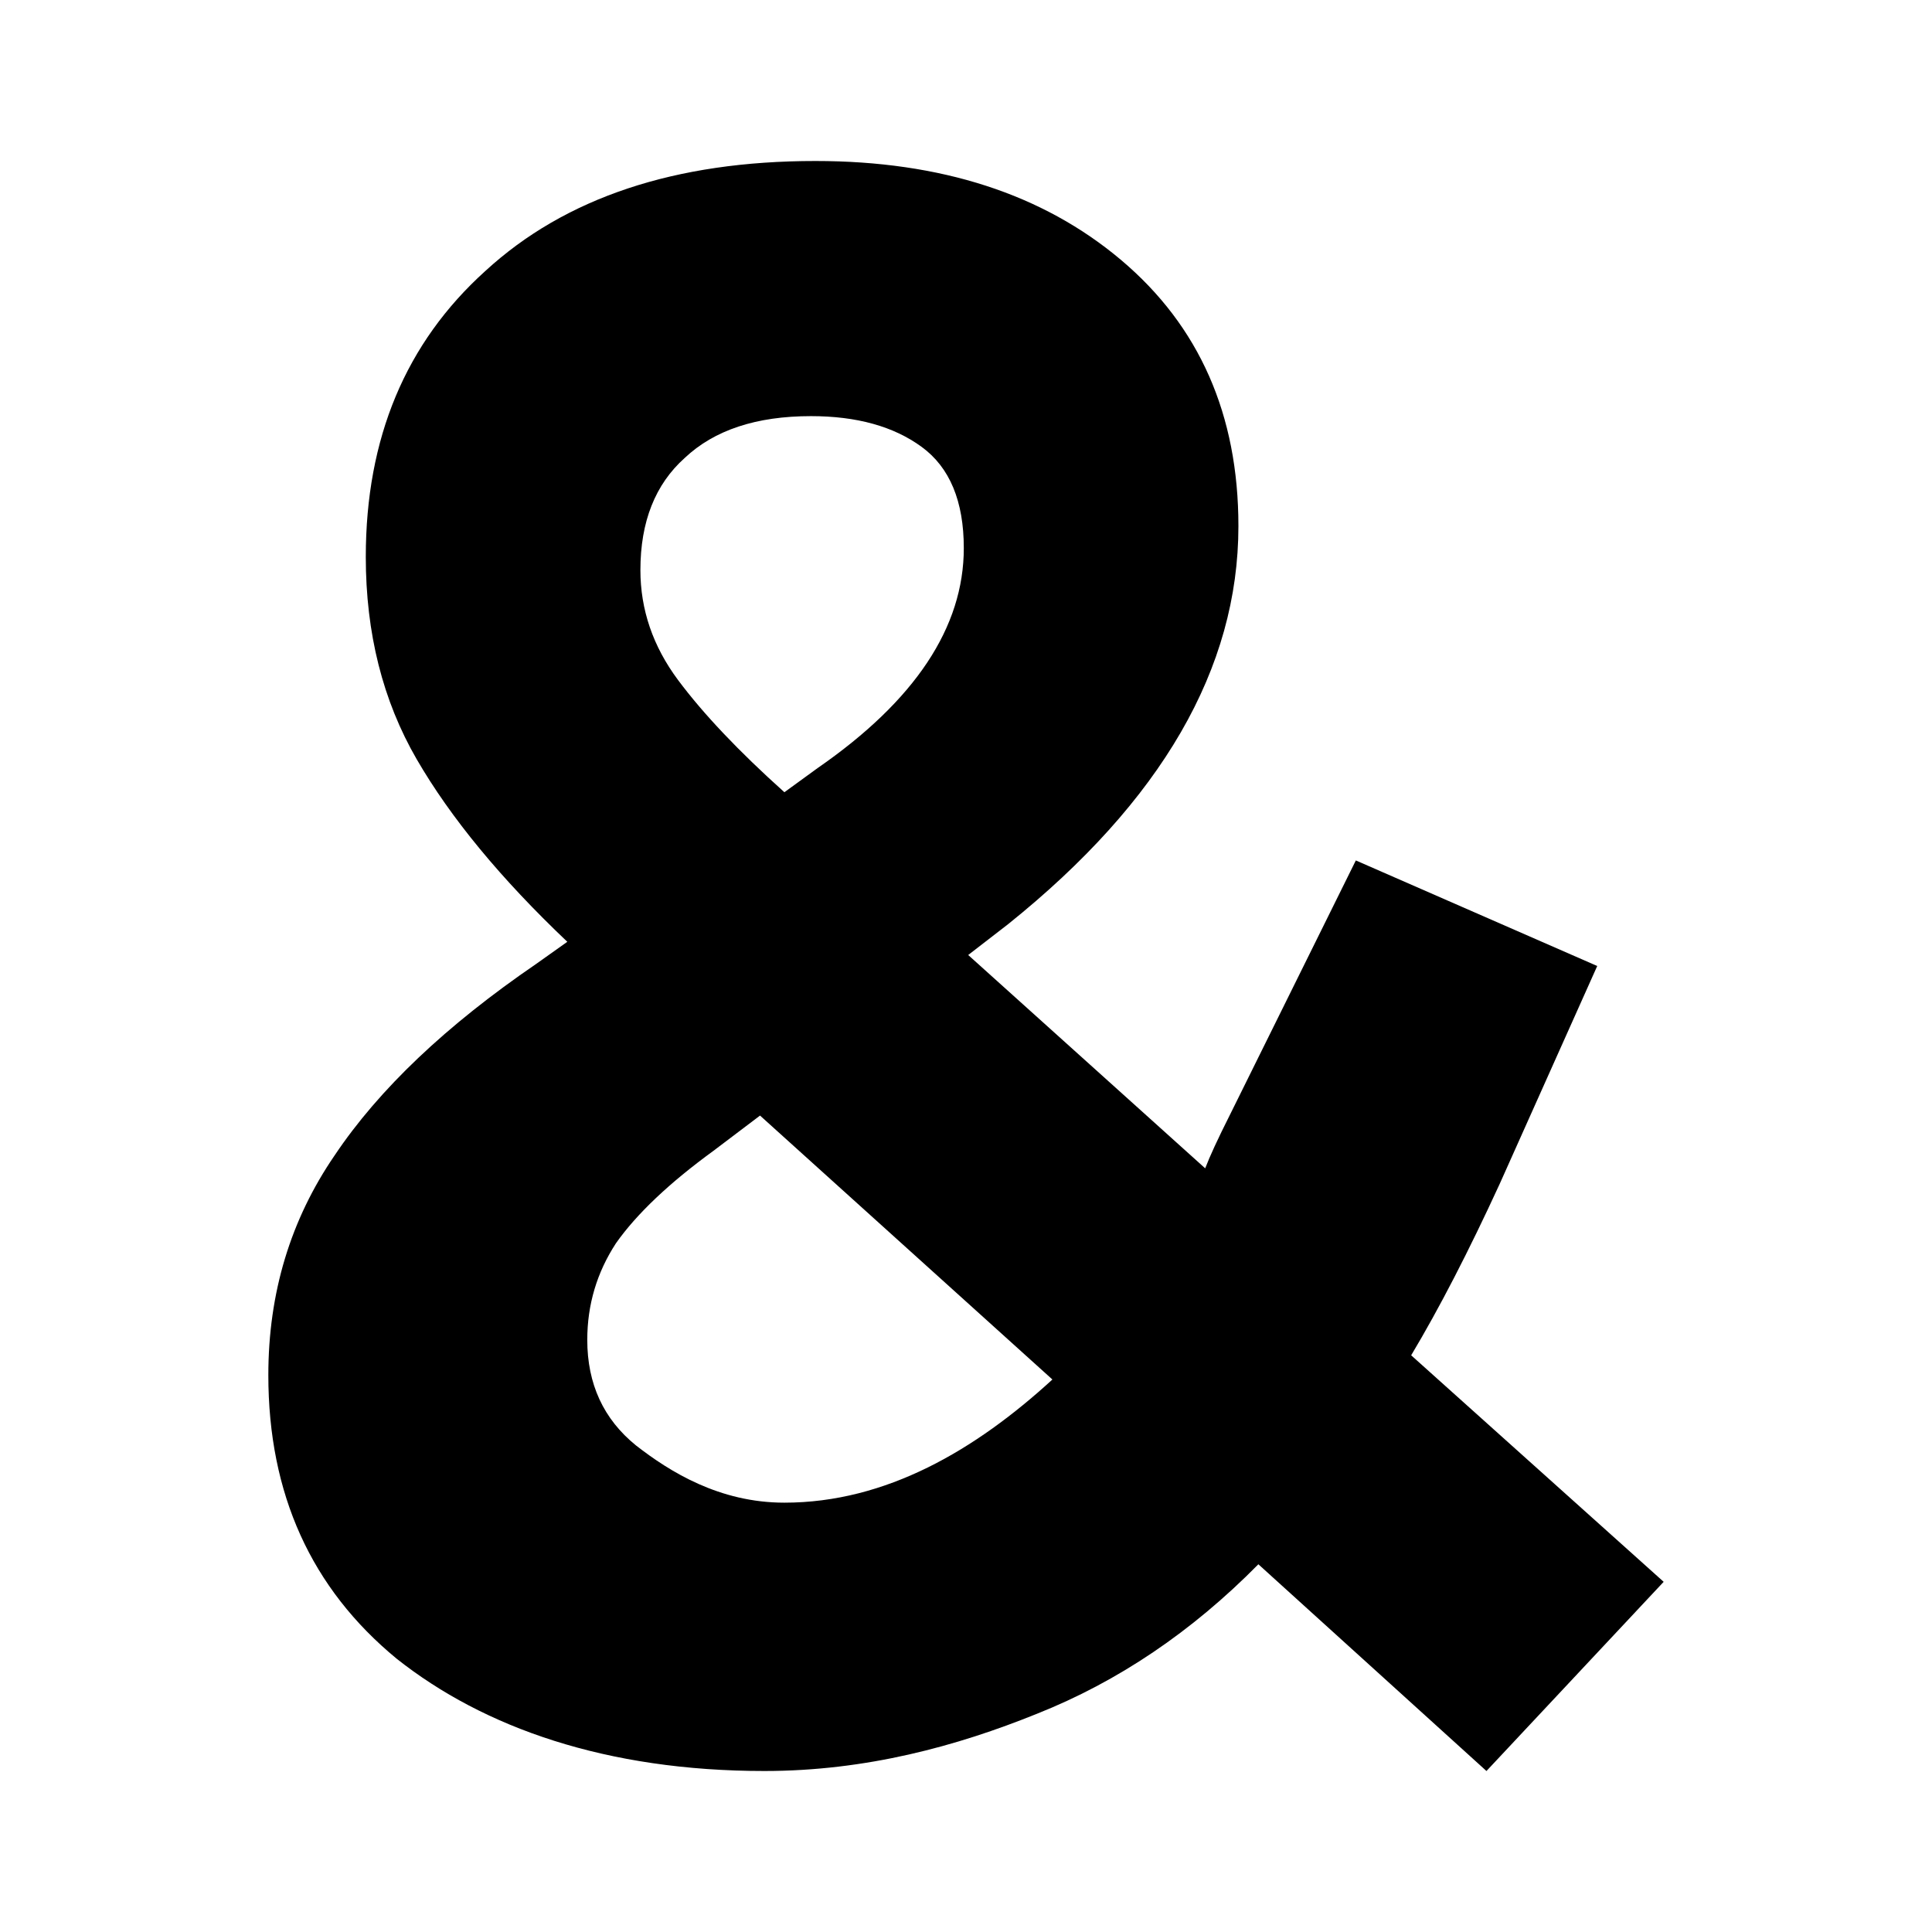 <?xml version="1.0"?>
<svg xmlns="http://www.w3.org/2000/svg" viewBox="0 0 36 36" fill="none">
  <path fill="currentColor" d="M31 29.475L27.698 33L23.448 29.148C22.209 30.404 20.834 31.333 19.321 31.934C17.835 32.535 16.143 33 14.244 33C11.3 33 9.017 32.194 7.394 30.91C5.798 29.598 5 27.836 5 25.623C5 24.093 5.413 22.727 6.238 21.525C7.063 20.295 8.315 19.107 9.994 17.959L10.571 17.549C9.333 16.374 8.398 15.24 7.765 14.148C7.132 13.055 6.816 11.798 6.816 10.377C6.816 8.164 7.559 6.388 9.044 5.049C10.53 3.683 12.58 3 15.194 3C17.532 3 19.431 3.615 20.889 4.844C22.347 6.074 23.076 7.727 23.076 9.803C23.076 12.454 21.645 14.926 18.784 17.221L18.041 17.795L22.457 21.77C22.54 21.552 22.691 21.224 22.911 20.787L25.264 16.033L29.762 18L27.946 22.057C27.368 23.314 26.818 24.38 26.295 25.254L31 29.475ZM11.933 10.623C11.933 11.361 12.167 12.044 12.635 12.672C13.103 13.3 13.763 13.997 14.616 14.762L15.235 14.312C17.051 13.055 17.959 11.688 17.959 10.213C17.959 9.339 17.697 8.71 17.175 8.328C16.652 7.945 15.964 7.754 15.111 7.754C14.093 7.754 13.309 8.014 12.759 8.533C12.209 9.025 11.933 9.721 11.933 10.623ZM14.616 28C16.514 28 18.179 27.016 19.61 25.705L14.162 20.787L13.295 21.443C12.47 22.044 11.865 22.617 11.479 23.164C11.122 23.71 10.943 24.311 10.943 24.967C10.943 25.787 11.245 26.443 11.851 26.934C12.484 27.426 13.405 28 14.616 28Z"/>
</svg>
